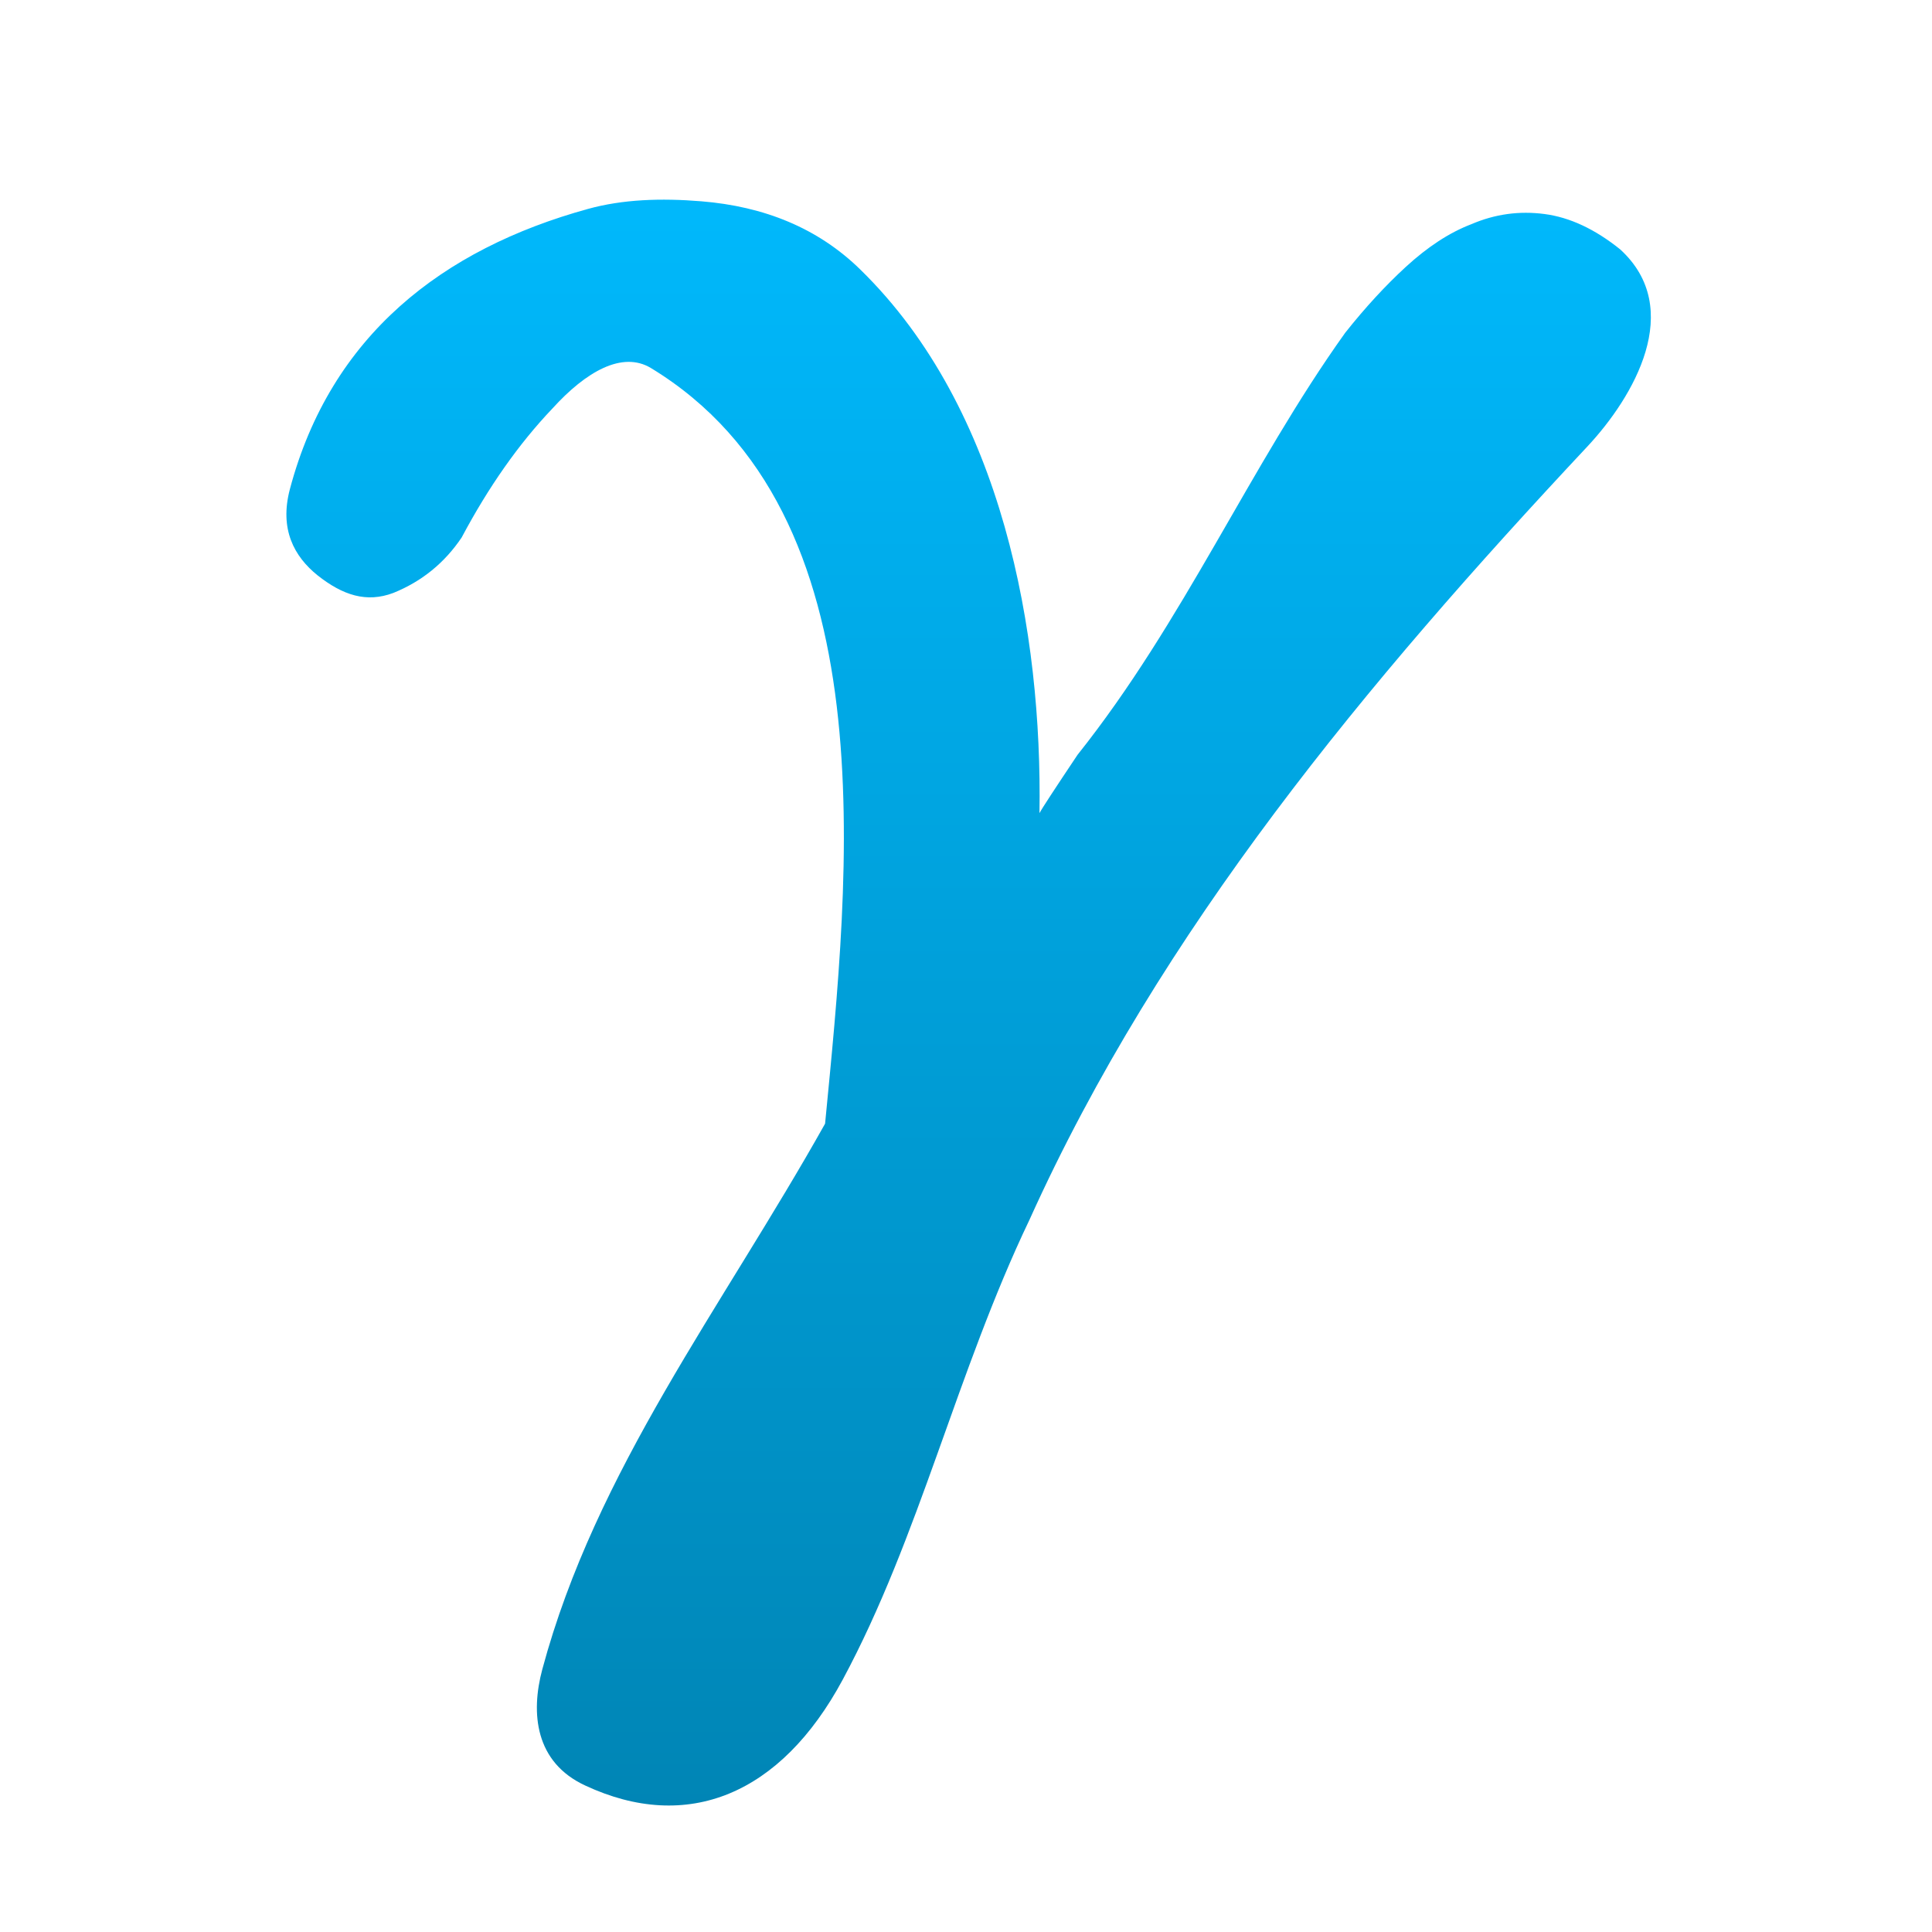 <svg xmlns="http://www.w3.org/2000/svg" xmlns:xlink="http://www.w3.org/1999/xlink" width="64" height="64" viewBox="0 0 64 64" version="1.1">
<defs> <linearGradient id="linear0" gradientUnits="userSpaceOnUse" x1="0" y1="0" x2="0" y2="1" gradientTransform="matrix(55.992,0,0,56,4.004,4)"> <stop offset="0" style="stop-color:#00bbff;stop-opacity:1;"/> <stop offset="1" style="stop-color:#0085b5;stop-opacity:1;"/> </linearGradient> </defs>
<g id="surface1">
<path style=" stroke:none;fill-rule:nonzero;fill:url(#linear0);fill-opacity:1;" d="M 34.441 26.926 C 34.496 26.812 34.914 26.172 35.695 25.004 C 39.223 20.574 41.398 15.449 44.562 11.023 C 45.227 10.184 45.895 9.461 46.566 8.844 C 47.293 8.176 48.016 7.703 48.742 7.426 C 49.523 7.09 50.332 6.98 51.164 7.09 C 52 7.199 52.836 7.59 53.672 8.262 C 55.824 10.23 54.117 13.152 52.586 14.789 C 45.266 22.605 38.434 30.809 34.105 40.402 C 31.688 45.453 30.465 50.898 27.918 55.637 C 25.867 59.453 22.77 60.727 19.387 59.148 C 17.723 58.379 17.574 56.75 17.965 55.297 C 19.738 48.703 23.922 43.305 27.332 37.223 C 28.137 28.887 29.477 17 21.562 12.191 C 20.613 11.621 19.414 12.305 18.301 13.531 C 17.184 14.703 16.184 16.129 15.293 17.805 C 14.73 18.641 13.98 19.258 13.031 19.641 C 12.141 19.977 11.355 19.719 10.52 19.059 C 9.738 18.43 9.254 17.527 9.602 16.207 C 10.953 11.113 14.66 8.25 19.473 6.922 C 20.629 6.602 21.895 6.559 23.23 6.668 C 25.305 6.836 27.094 7.551 28.5 8.93 C 33.238 13.555 34.527 21.004 34.434 26.926 Z M 34.441 26.926 "/>
</g>
</svg>
